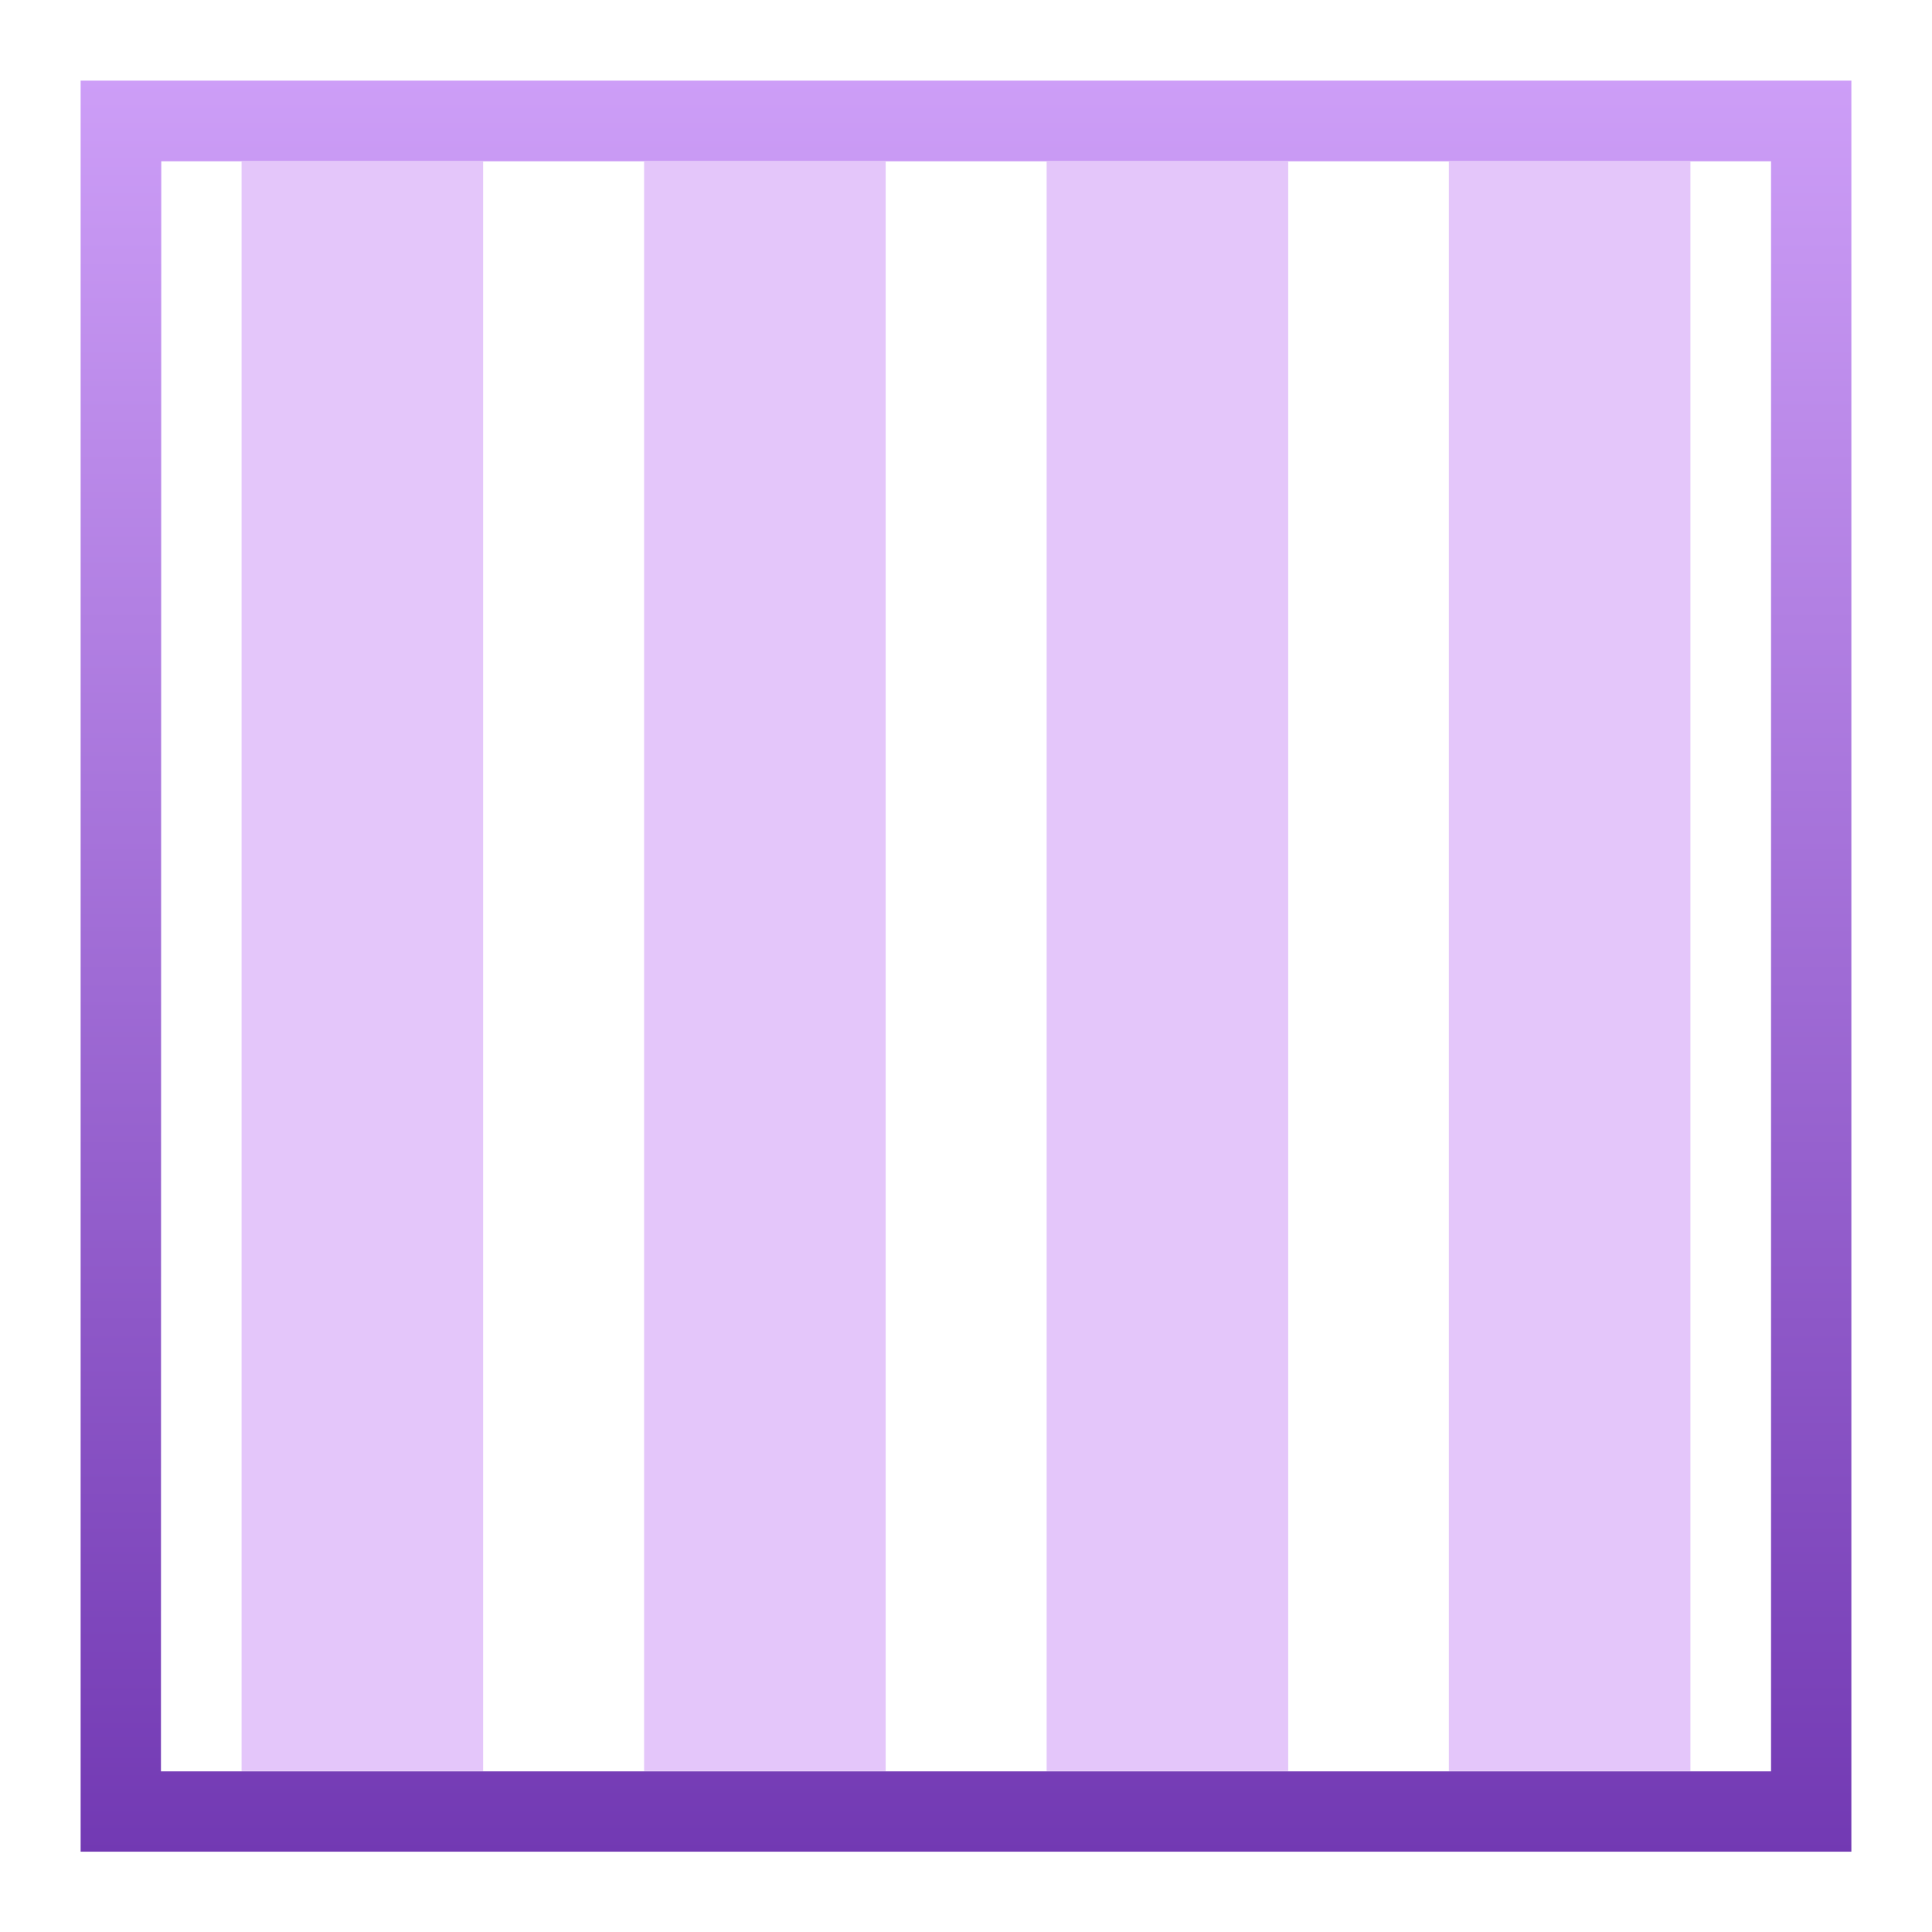 <?xml version="1.0" encoding="UTF-8" standalone="no"?>
<!-- Created with Inkscape (http://www.inkscape.org/) -->

<svg
   xmlns:dc="http://purl.org/dc/elements/1.1/"
   xmlns:cc="http://creativecommons.org/ns#"
   xmlns:rdf="http://www.w3.org/1999/02/22-rdf-syntax-ns#"
   xmlns:svg="http://www.w3.org/2000/svg"
   xmlns="http://www.w3.org/2000/svg"
   xmlns:xlink="http://www.w3.org/1999/xlink"
   xmlns:sodipodi="http://sodipodi.sourceforge.net/DTD/sodipodi-0.dtd"
   xmlns:inkscape="http://www.inkscape.org/namespaces/inkscape"
   width="24"
   height="24"
   viewBox="0 0 6.35 6.35"
   version="1.1"
   id="svg8"
   inkscape:version="0.92.3 (unknown)"
   sodipodi:docname="grid.svg">
  <defs
     id="defs2">
    <linearGradient
       inkscape:collect="always"
       id="linearGradient870">
      <stop
         style="stop-color:#cd9ef7;stop-opacity:1"
         offset="0"
         id="stop866" />
      <stop
         style="stop-color:#7239b3;stop-opacity:1"
         offset="1"
         id="stop868" />
    </linearGradient>
    <linearGradient
       inkscape:collect="always"
       xlink:href="#linearGradient870"
       id="linearGradient872"
       x1="3.175"
       y1="290.915"
       x2="3.175"
       y2="296.735"
       gradientUnits="userSpaceOnUse" />
  </defs>
  <sodipodi:namedview
     id="base"
     pagecolor="#ffffff"
     bordercolor="#666666"
     borderopacity="1.0"
     inkscape:pageopacity="0.0"
     inkscape:pageshadow="2"
     inkscape:zoom="22.4"
     inkscape:cx="12.469521"
     inkscape:cy="9.3364776"
     inkscape:document-units="px"
     inkscape:current-layer="layer1"
     showgrid="true"
     units="px"
     inkscape:showpageshadow="false"
     inkscape:window-width="1920"
     inkscape:window-height="1017"
     inkscape:window-x="0"
     inkscape:window-y="30"
     inkscape:window-maximized="1">
    <inkscape:grid
       type="xygrid"
       id="grid846" />
  </sodipodi:namedview>
  <g
     inkscape:label="Layer 1"
     inkscape:groupmode="layer"
     id="layer1"
     transform="translate(0,-290.65)">
    <path
       style="color:#000000;font-style:normal;font-variant:normal;font-weight:normal;font-stretch:normal;font-size:medium;line-height:normal;font-family:sans-serif;font-variant-ligatures:normal;font-variant-position:normal;font-variant-caps:normal;font-variant-numeric:normal;font-variant-alternates:normal;font-feature-settings:normal;text-indent:0;text-align:start;text-decoration:none;text-decoration-line:none;text-decoration-style:solid;text-decoration-color:#000000;letter-spacing:normal;word-spacing:normal;text-transform:none;writing-mode:lr-tb;direction:ltr;text-orientation:mixed;dominant-baseline:auto;baseline-shift:baseline;text-anchor:start;white-space:normal;shape-padding:0;clip-rule:nonzero;display:inline;overflow:visible;visibility:visible;opacity:1;isolation:auto;mix-blend-mode:normal;color-interpolation:sRGB;color-interpolation-filters:linearRGB;solid-color:#000000;solid-opacity:1;vector-effect:none;fill:url(#linearGradient872);fill-opacity:1;fill-rule:evenodd;stroke:none;stroke-width:0.26;stroke-linecap:butt;stroke-linejoin:miter;stroke-miterlimit:4;stroke-dasharray:none;stroke-dashoffset:0;stroke-opacity:1;color-rendering:auto;image-rendering:auto;shape-rendering:auto;text-rendering:auto;enable-background:accumulate"
       d="m 0.265,290.915 v 0.13 5.691 H 6.085 v -5.821 z m 0.265,0.265 H 5.821 v 5.292 H 0.529 Z"
       id="Rectangle-8"
       inkscape:connector-curvature="0"
       sodipodi:nodetypes="ccccccccccc" />
    <rect
       style="fill:#e4c6fa;fill-opacity:1;fill-rule:evenodd;stroke:none;stroke-width:0.187"
       height="5.292"
       width="0.794"
       y="291.179"
       x="0.794"
       id="Rectangle-10" />
    <rect
       id="rect874"
       x="2.117"
       y="291.179"
       width="0.794"
       height="5.292"
       style="fill:#e4c6fa;fill-opacity:1;fill-rule:evenodd;stroke:none;stroke-width:0.187" />
    <rect
       style="fill:#e4c6fa;fill-opacity:1;fill-rule:evenodd;stroke:none;stroke-width:0.187"
       height="5.292"
       width="0.794"
       y="291.179"
       x="3.44"
       id="rect876" />
    <rect
       id="rect878"
       x="4.762"
       y="291.179"
       width="0.794"
       height="5.292"
       style="fill:#e4c6fa;fill-opacity:1;fill-rule:evenodd;stroke:none;stroke-width:0.187" />
  </g>
</svg>
